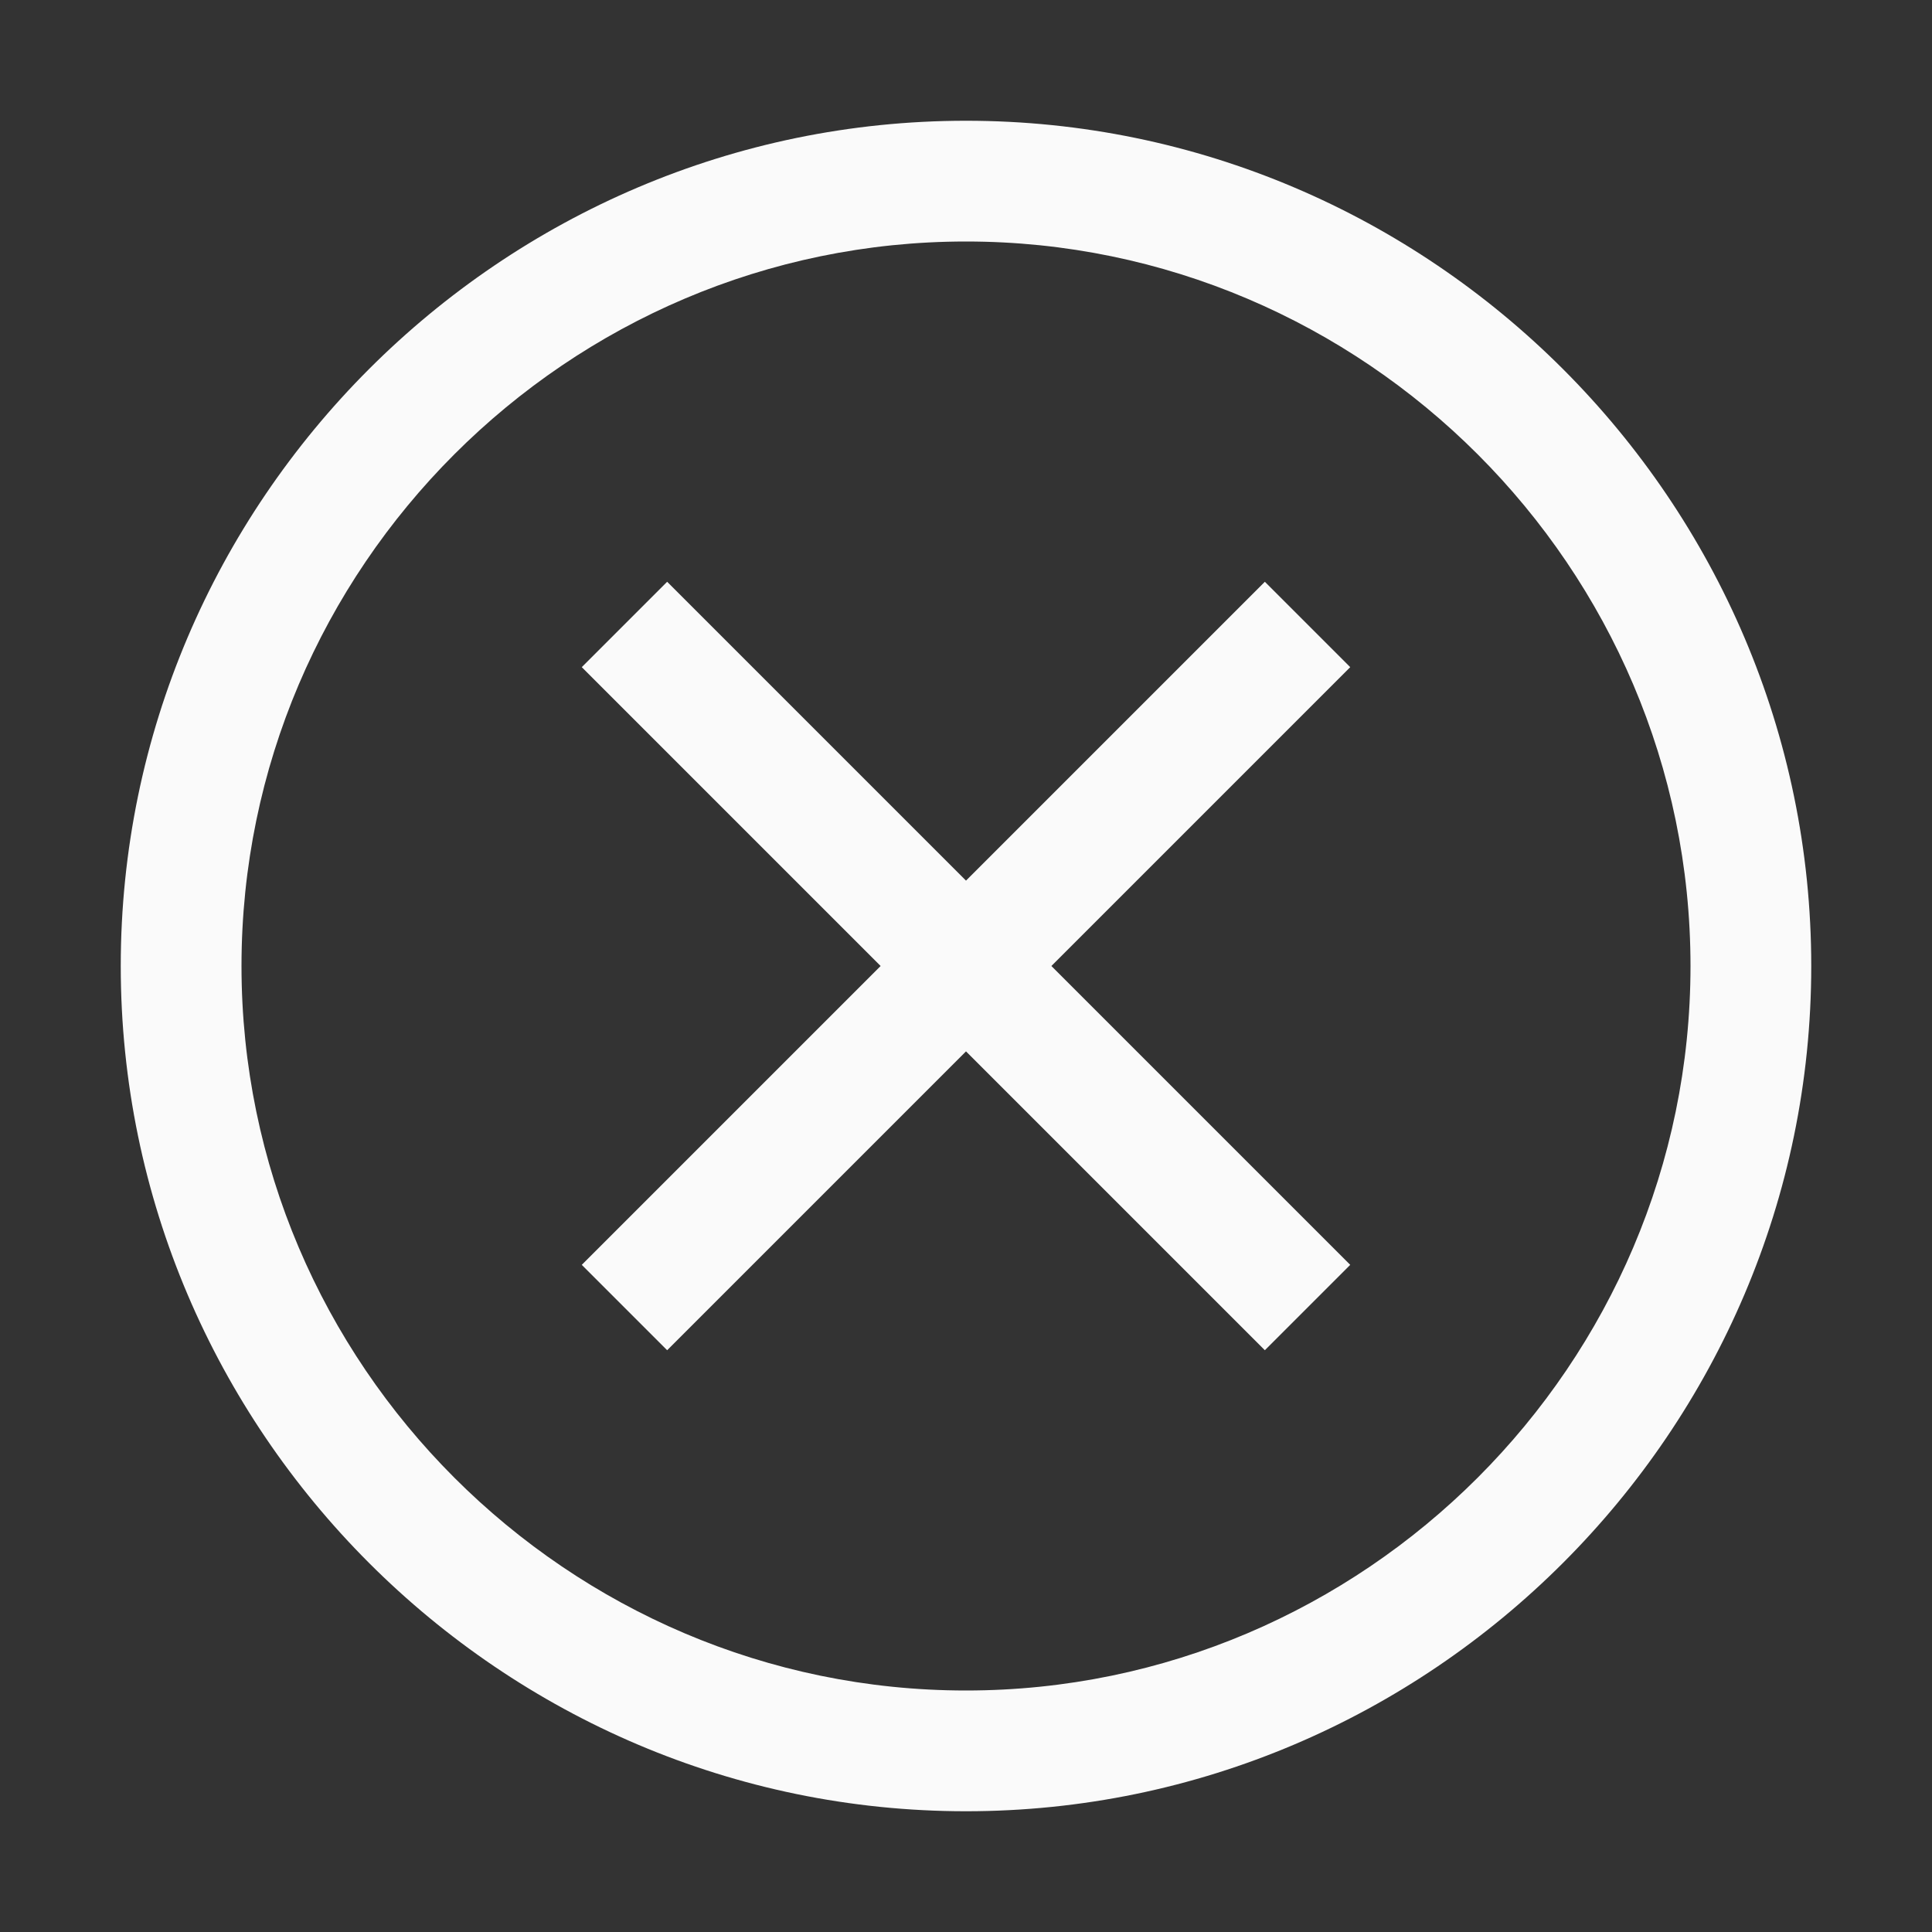 <svg width="48" height="48" viewBox="0 0 48 48" fill="none" xmlns="http://www.w3.org/2000/svg">
<rect x="0" y="0" width="48" height="48" fill="#333333" stroke="none"/>
<path d="M26.121 24L33.546 31.425L31.425 33.546L24 26.121L16.575 33.546L14.454 31.425L21.879 24L14.454 16.575L16.575 14.454L24 21.879L31.425 14.454L33.546 16.575L26.121 24Z" fill="#FAFAFA"/>
<path fill-rule="evenodd" clip-rule="evenodd" d="M3 24C3 12.45 12.45 3 24 3C35.55 3 45 12.45 45 24C45 35.55 35.55 45 24 45C12.45 45 3 35.55 3 24ZM42 24C42 14.1 33.9 6 24 6C14.1 6 6 14.1 6 24C6 33.9 14.1 42 24 42C33.9 42 42 33.9 42 24Z" fill="#FAFAFA"/>
</svg>
